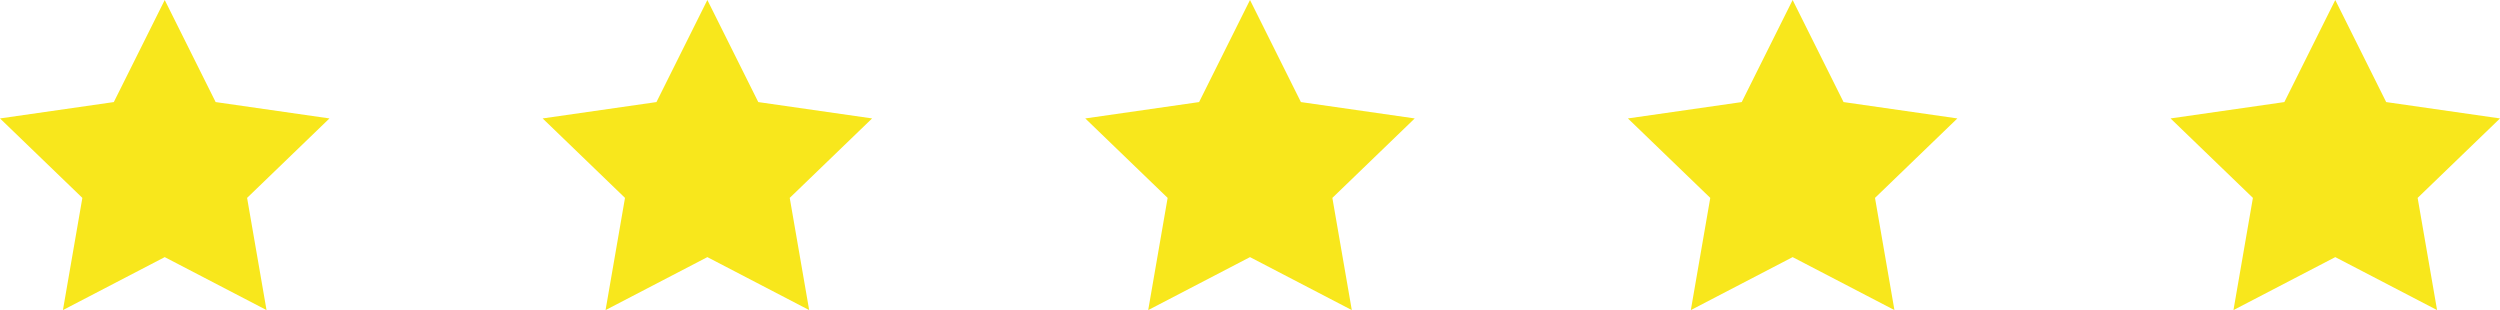 <svg width="129" height="16" viewBox="0 0 129 16" fill="none" xmlns="http://www.w3.org/2000/svg">
<path fill-rule="evenodd" clip-rule="evenodd" d="M8.5 13.267L3.247 16L4.25 10.211L0 6.111L5.873 5.267L8.5 0L11.127 5.267L17 6.111L12.75 10.211L13.753 16L8.5 13.267Z" fill="#F8E71C"/>
<path fill-rule="evenodd" clip-rule="evenodd" d="M36.5 13.267L31.247 16L32.25 10.211L28 6.111L33.873 5.267L36.5 0L39.127 5.267L45 6.111L40.75 10.211L41.753 16L36.5 13.267Z" fill="#F8E71C"/>
<path fill-rule="evenodd" clip-rule="evenodd" d="M64.5 13.267L59.247 16L60.25 10.211L56 6.111L61.873 5.267L64.5 0L67.127 5.267L73 6.111L68.75 10.211L69.753 16L64.5 13.267Z" fill="#F8E71C"/>
<path fill-rule="evenodd" clip-rule="evenodd" d="M92.5 13.267L87.247 16L88.25 10.211L84 6.111L89.873 5.267L92.5 0L95.127 5.267L101 6.111L96.75 10.211L97.753 16L92.5 13.267Z" fill="#F8E71C"/>
<path fill-rule="evenodd" clip-rule="evenodd" d="M120.5 13.267L115.247 16L116.25 10.211L112 6.111L117.873 5.267L120.5 0L123.127 5.267L129 6.111L124.75 10.211L125.753 16L120.5 13.267Z" fill="#F8E71C"/>
</svg>
